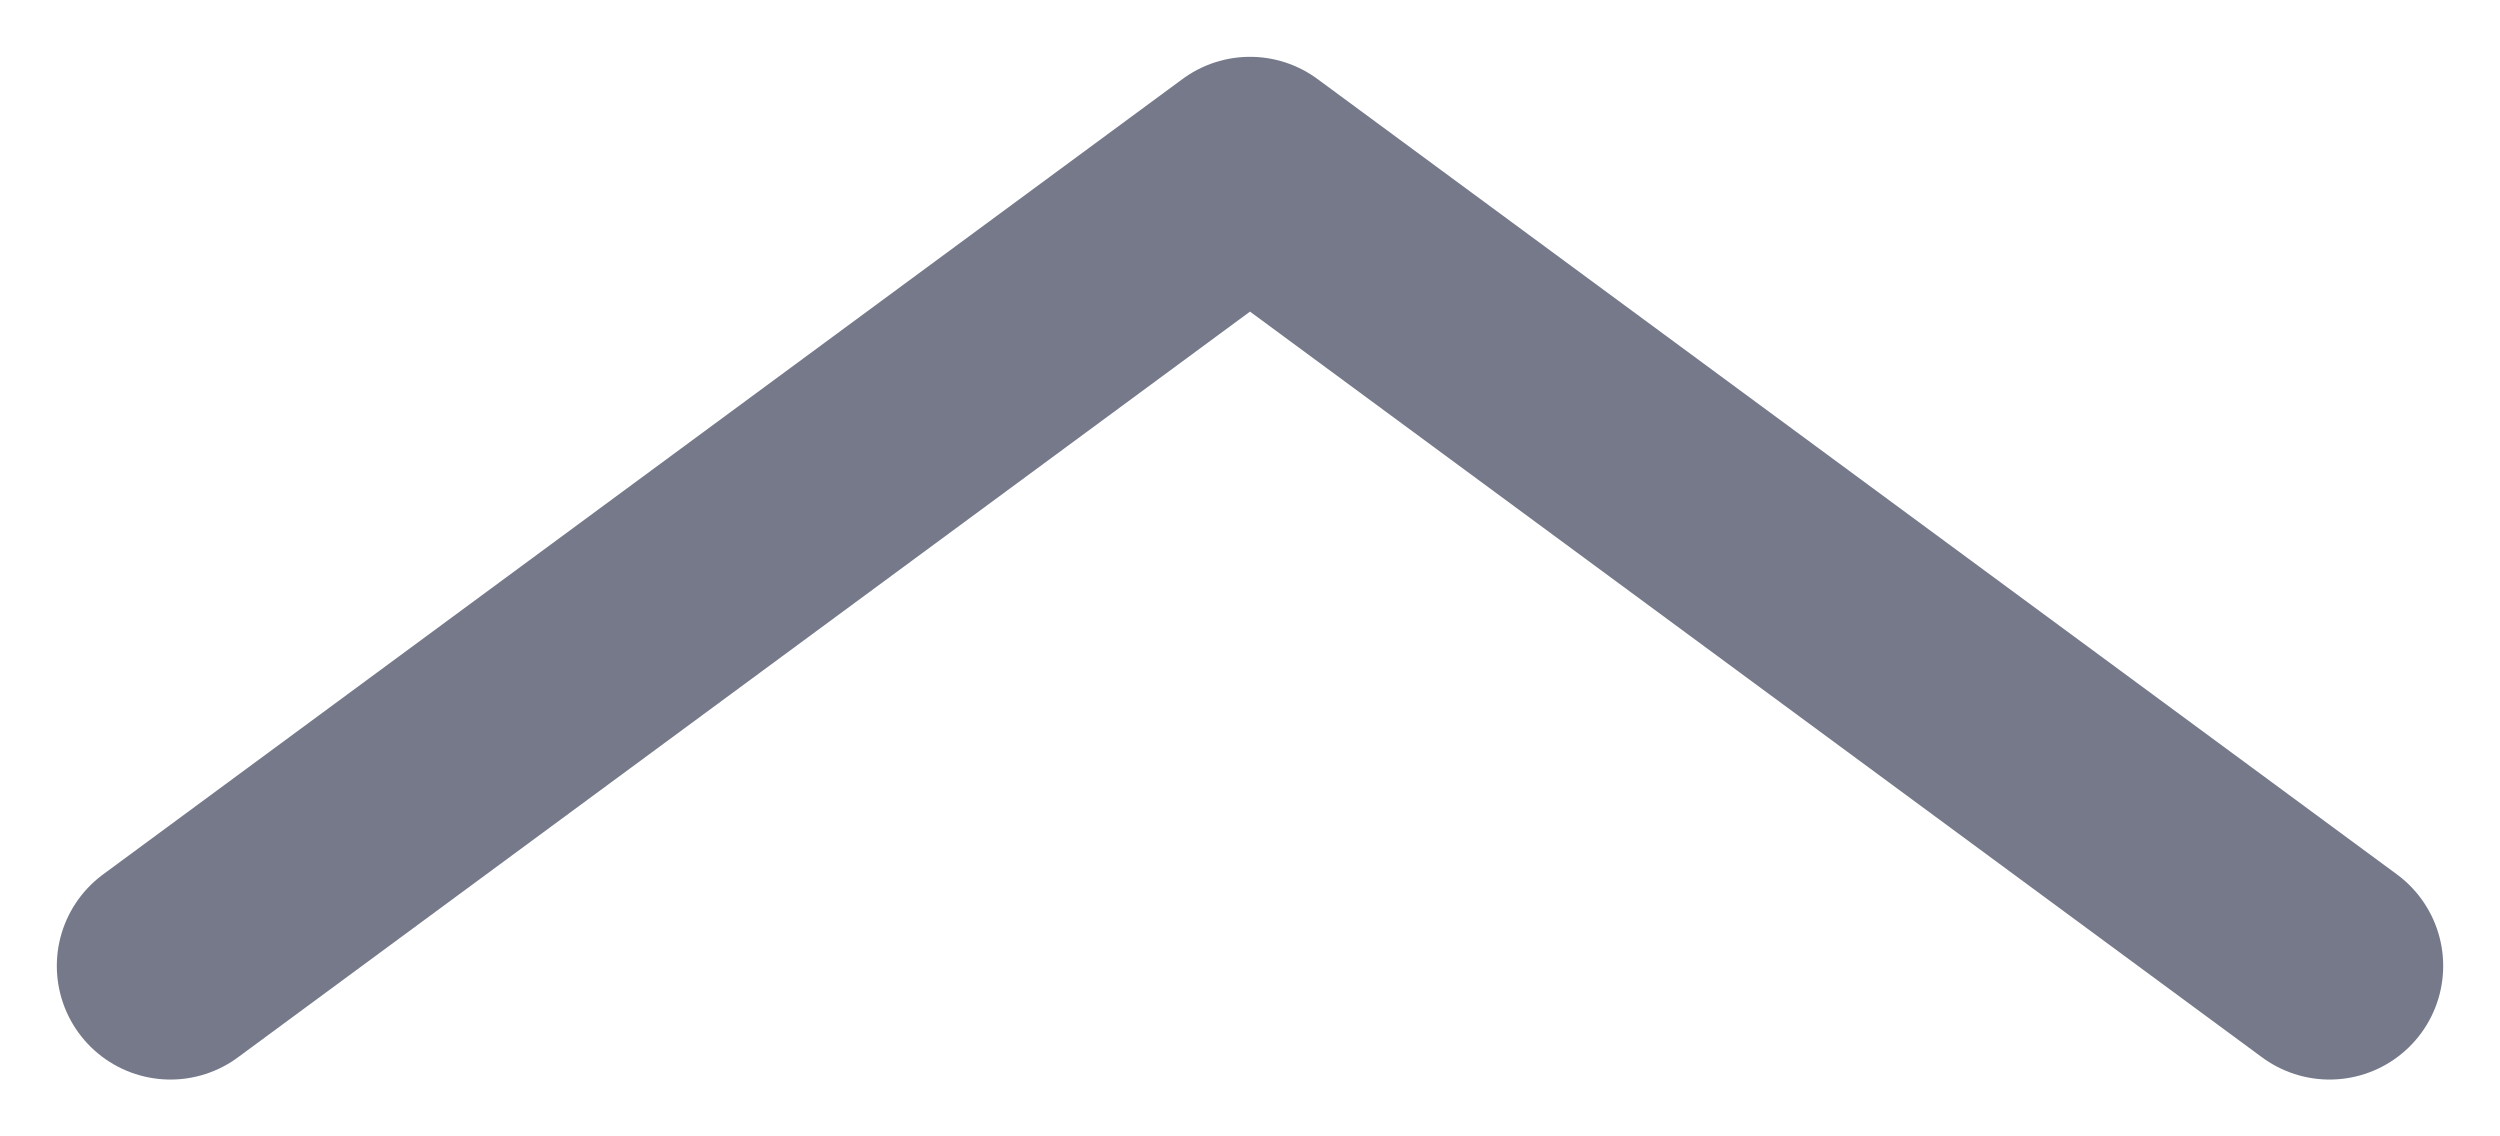 <svg width="22" height="10" viewBox="0 0 22 10" fill="none" xmlns="http://www.w3.org/2000/svg">
<path d="M1.5 8.5L11 1.5L20.5 8.5" stroke="#75798A" stroke-width="2" stroke-linecap="round" stroke-linejoin="round"/>
</svg>
